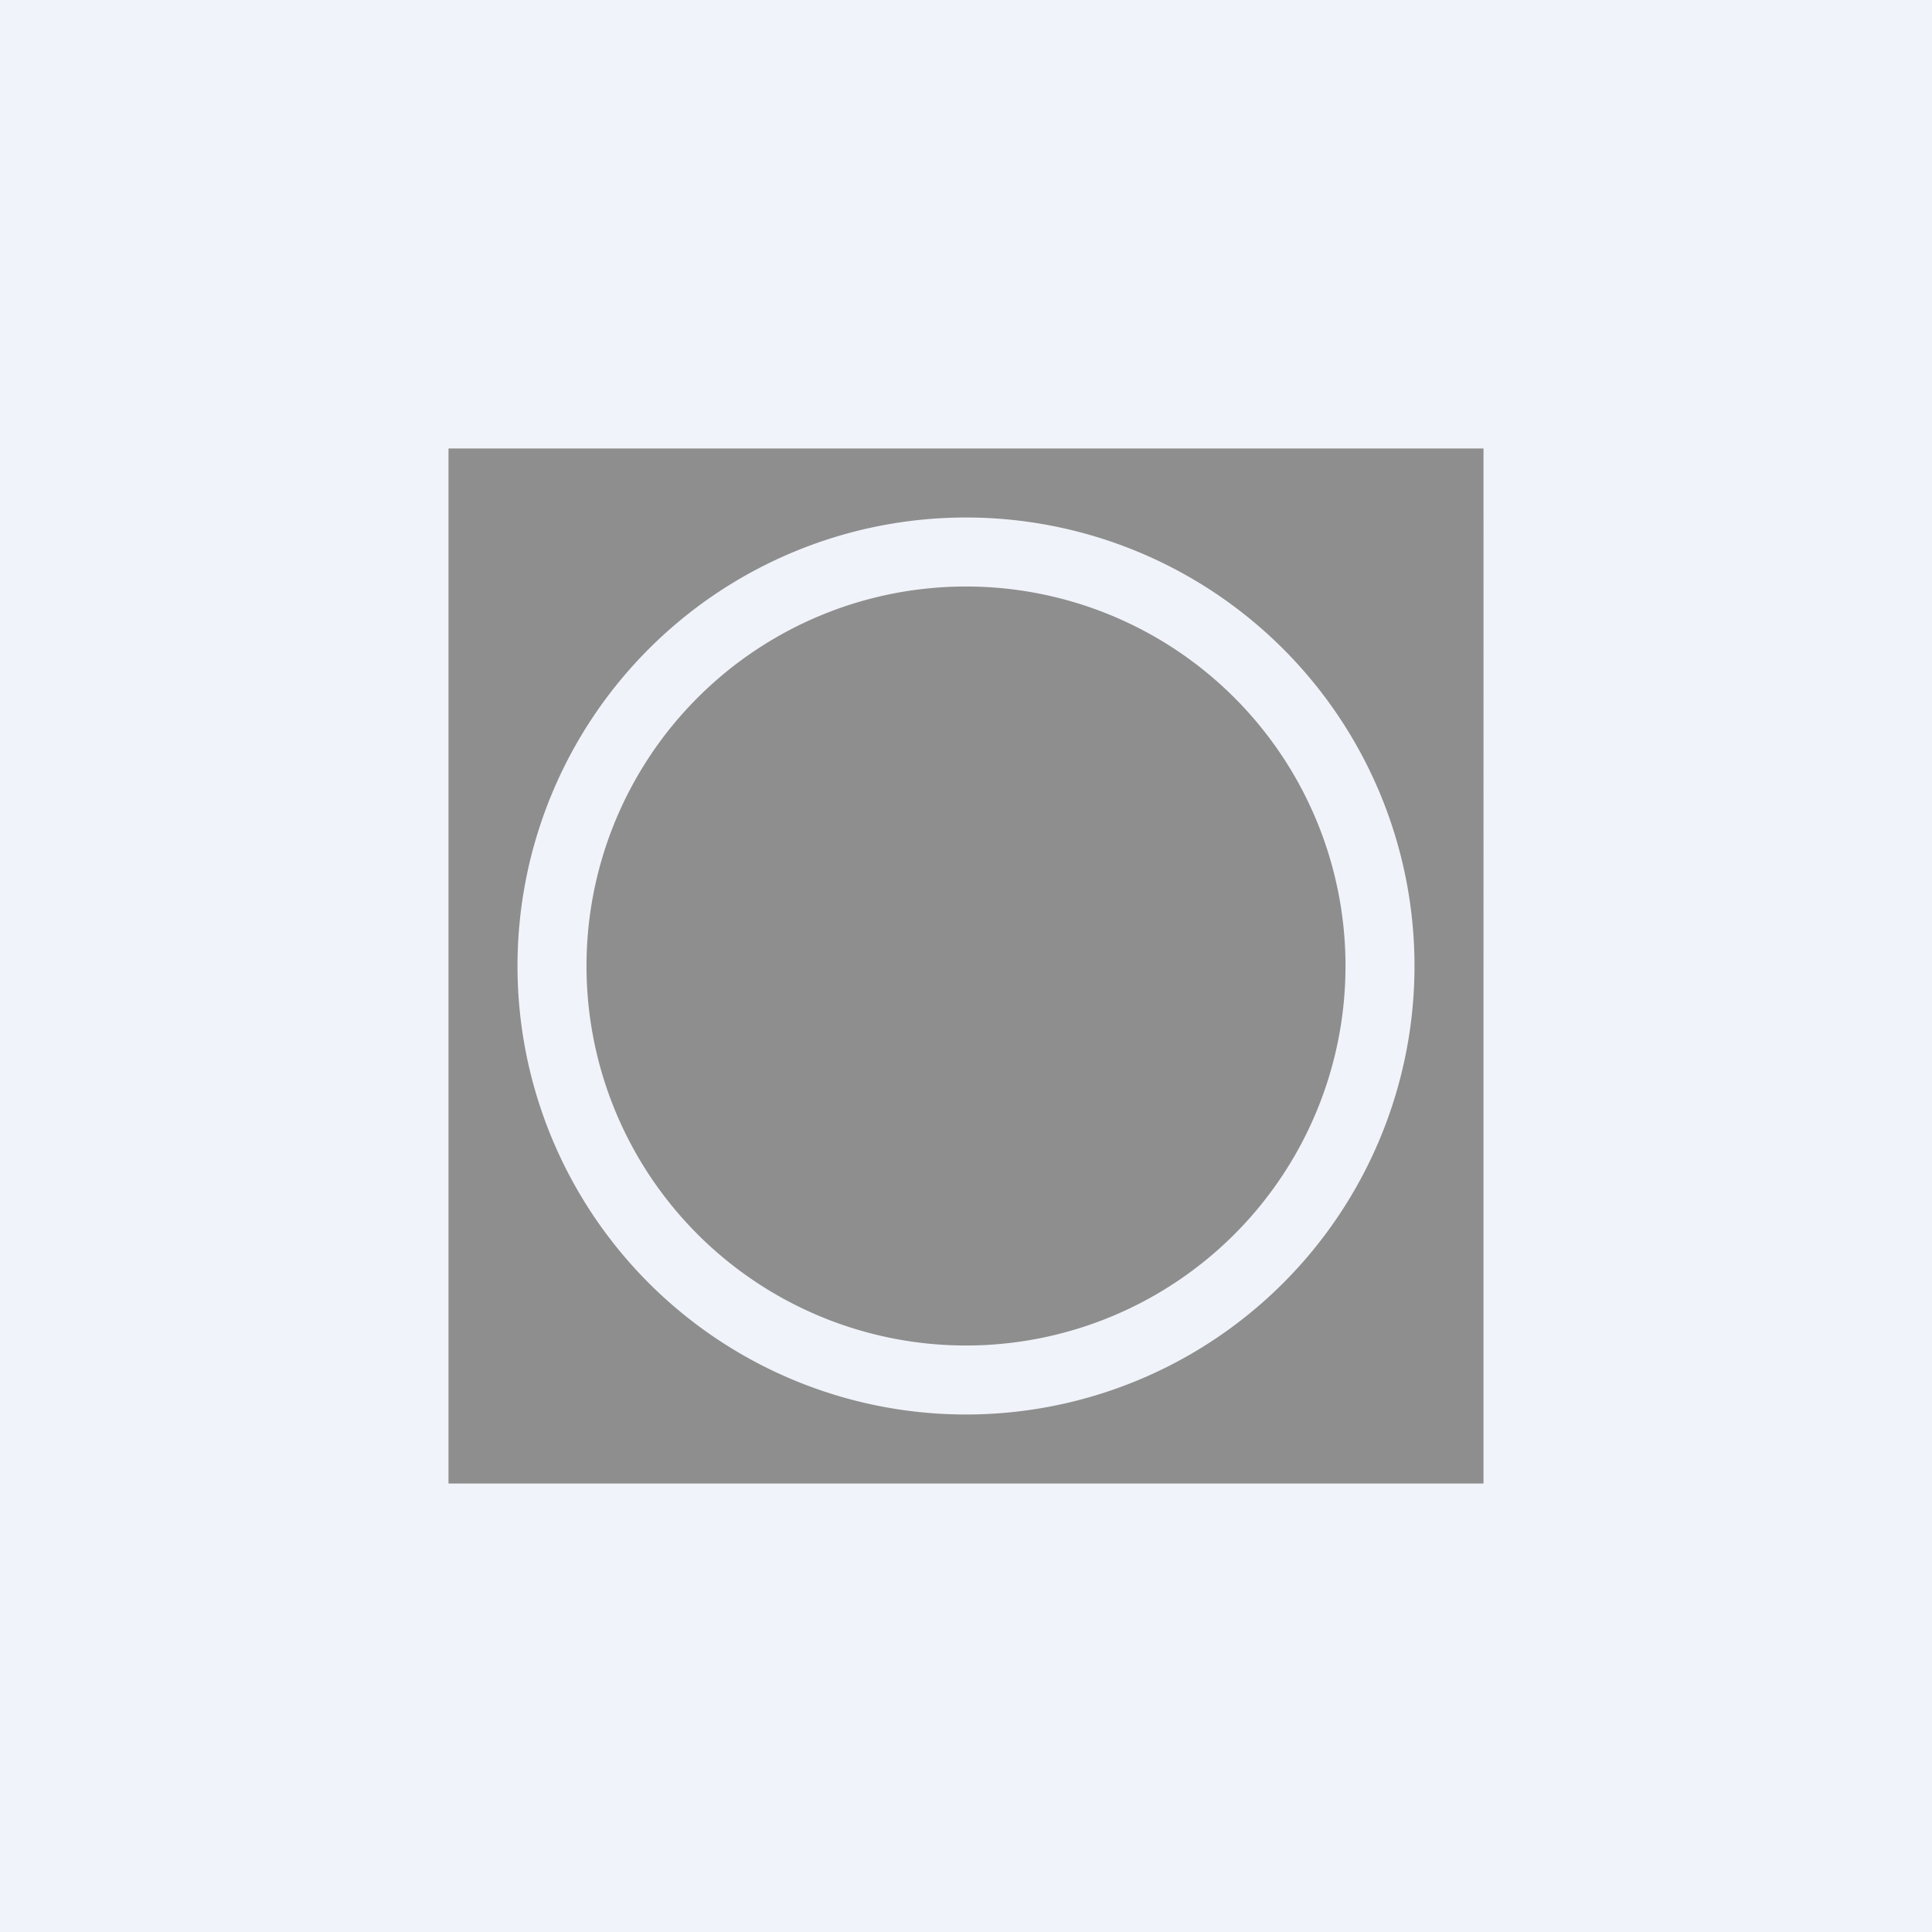 <svg width="56" height="56" viewBox="0 0 56 56" xmlns="http://www.w3.org/2000/svg"><path fill="#F0F3FA" d="M0 0h56v56H0z"/><path d="M43 13H13v30h30V13Zm-2 15a13 13 0 1 1-26 0 13 13 0 0 1 26 0Zm-2 0a11 11 0 1 1-22 0 11 11 0 0 1 22 0Z" fill="#8D8E8D"/></svg>